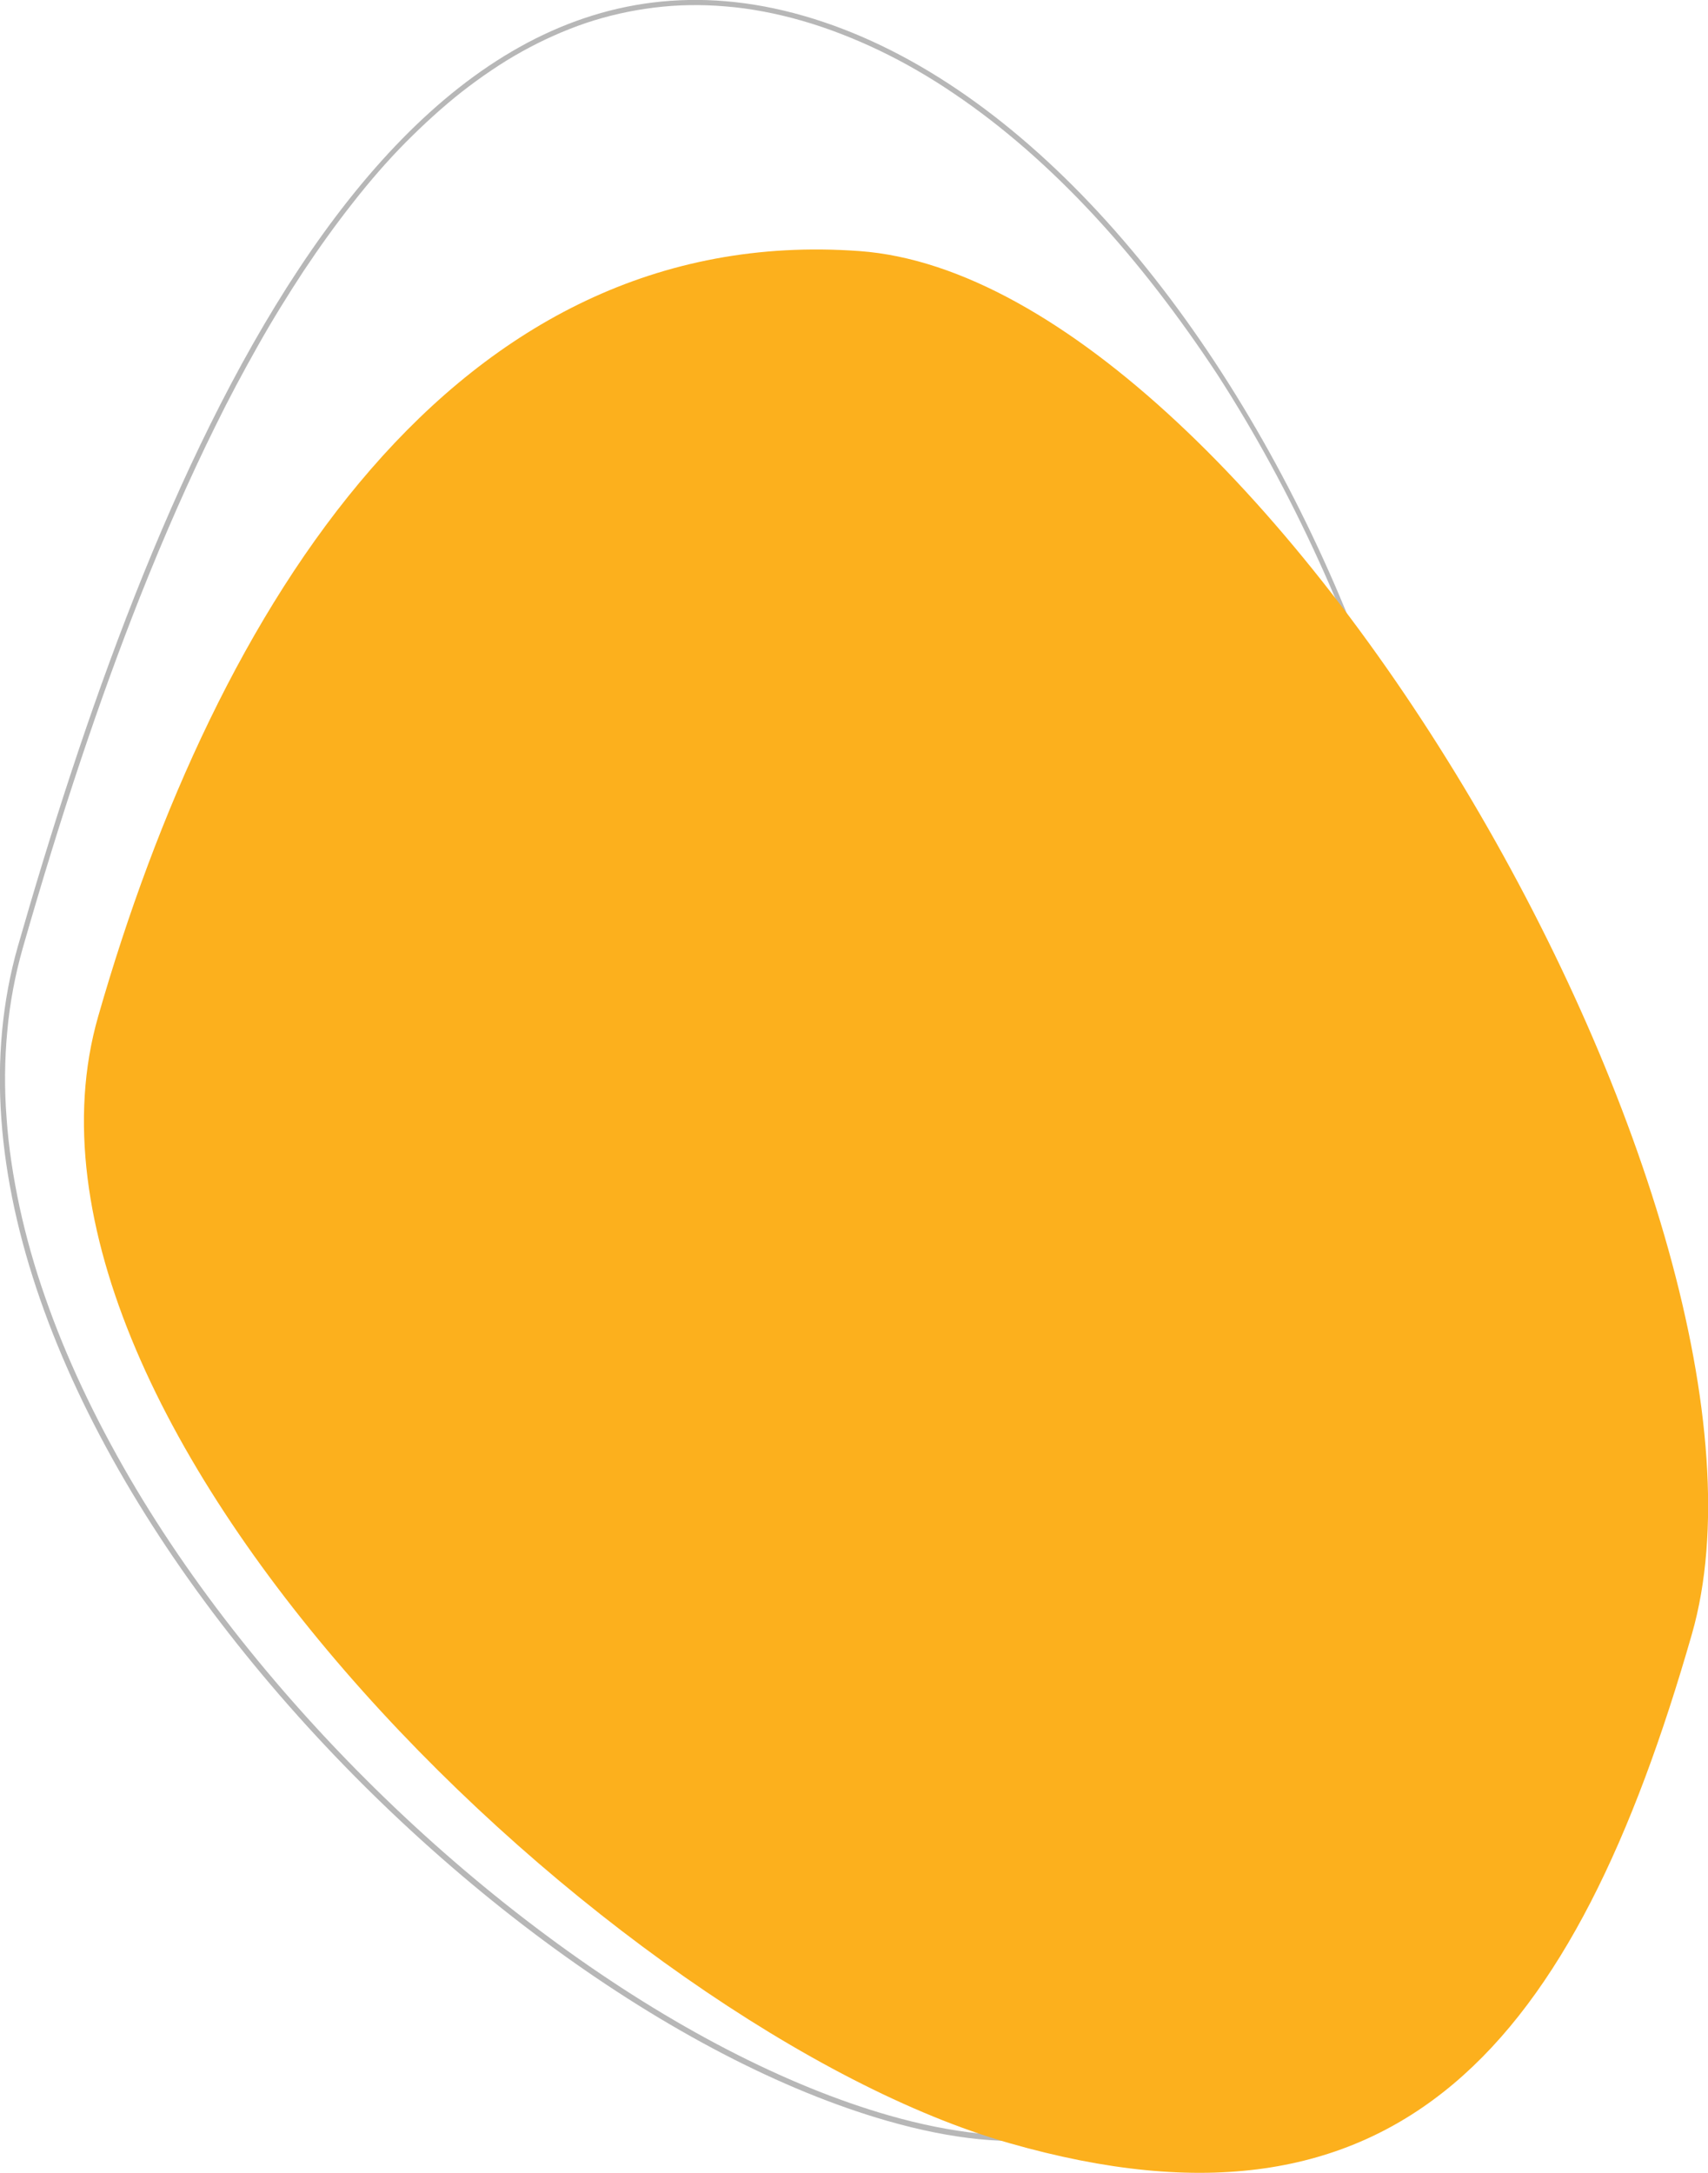 <?xml version="1.0" encoding="utf-8"?>
<!-- Generator: Adobe Illustrator 19.0.0, SVG Export Plug-In . SVG Version: 6.00 Build 0)  -->
<svg version="1.1" id="Layer_1" xmlns="http://www.w3.org/2000/svg" xmlns:xlink="http://www.w3.org/1999/xlink" x="0px" y="0px"
	 viewBox="4.5 -33.1 657.9 836.8" style="enable-background:new 4.5 -33.1 657.9 836.8;" xml:space="preserve">
<style type="text/css">
	.st0{opacity:0.5;}
	.st1{fill:none;}
	.st2{fill:#707070;}
	.st3{fill:#fcb01d;}
</style>
<g transform="translate(-1314.5 -7095.303)">
	<g transform="translate(2076.93 7253.04) rotate(106)" class="st0">
		<path class="st1" d="M373.7,674.1c178.1,0,342.7-276.2,342.7-446.6S549.8,109.3,371.7,109.3S-54,311.7-54,482
			S195.6,674.1,373.7,674.1z"/>
		<path class="st2" d="M373.7,672.1c10.8,0,21.9-1,32.8-3.1c10.7-2,21.6-5,32.3-9c10.5-3.8,21.1-8.7,31.6-14.3
			c10.2-5.5,20.6-11.9,30.7-19.1c19.6-13.8,39-30.8,57.7-50.3c17.9-18.7,35.1-39.8,51.2-62.8c31.1-44.4,57.3-94.5,75.8-145.1
			c18.6-50.8,28.4-99.6,28.4-140.9c0-12.8-1-24.7-2.9-35.4c-1.9-10.3-4.7-19.7-8.4-28c-1.8-4-3.8-7.9-6.1-11.5
			c-2.2-3.5-4.6-6.9-7.3-10c-2.6-3-5.4-5.9-8.4-8.6c-2.9-2.6-6.1-5.1-9.5-7.3c-6.5-4.3-14-8.1-22.2-11.1c-7.8-2.9-16.6-5.3-26.1-7
			c-9-1.7-18.7-2.9-29.6-3.7c-9.9-0.7-20.6-1.1-32.7-1.1c-26.5,0-55.2,1.7-85.6,3.5c-33.6,2-68.4,4-103.9,4c-21.6,0-44.8,3-69,9
			c-23.3,5.7-47.5,14.2-71.9,25.1c-47.6,21.4-95.2,51.7-137.5,87.9c-21.2,18.1-40.7,37.3-58.1,57.2C17.4,311,1.9,332-10.8,353
			c-13.2,21.8-23.4,43.6-30.3,64.8c-3.6,10.9-6.3,21.8-8.1,32.4C-51,460.9-52,471.6-52,482c0,10.3,0.9,20.4,2.8,29.8
			c1.8,9.2,4.5,18.1,8.1,26.5c3.5,8.2,7.8,16.1,12.9,23.5c5,7.2,10.8,14.1,17.3,20.6c6.3,6.3,13.5,12.3,21.3,18
			c7.5,5.4,15.9,10.6,24.8,15.5c8.6,4.7,18,9.1,27.9,13.1c9.5,3.9,19.8,7.6,30.5,11c10.3,3.2,21.2,6.3,32.6,9
			c10.9,2.6,22.4,5.1,34.2,7.2c22,4,46,7.3,71.5,9.8C273.9,670.1,320.3,672.1,373.7,672.1 M373.7,674.1C195.6,674.1-54,652.3-54,482
			c0-170.3,247.5-372.7,425.7-372.7c67.7,0,133.6-7.5,189.5-7.5c91.2,0,155.2,20.1,155.2,125.7C716.4,397.8,551.8,674.1,373.7,674.1
			z"/>
	</g>
	<path class="st3" d="M1356.8,7453.7c-45.2,157.6,200.1,390.6,350.8,433.8s217.9-38.3,263.1-196c45.2-157.6-164.5-521.2-320.6-532.6
		S1402,7296,1356.8,7453.7z"/>
</g>
</svg>
